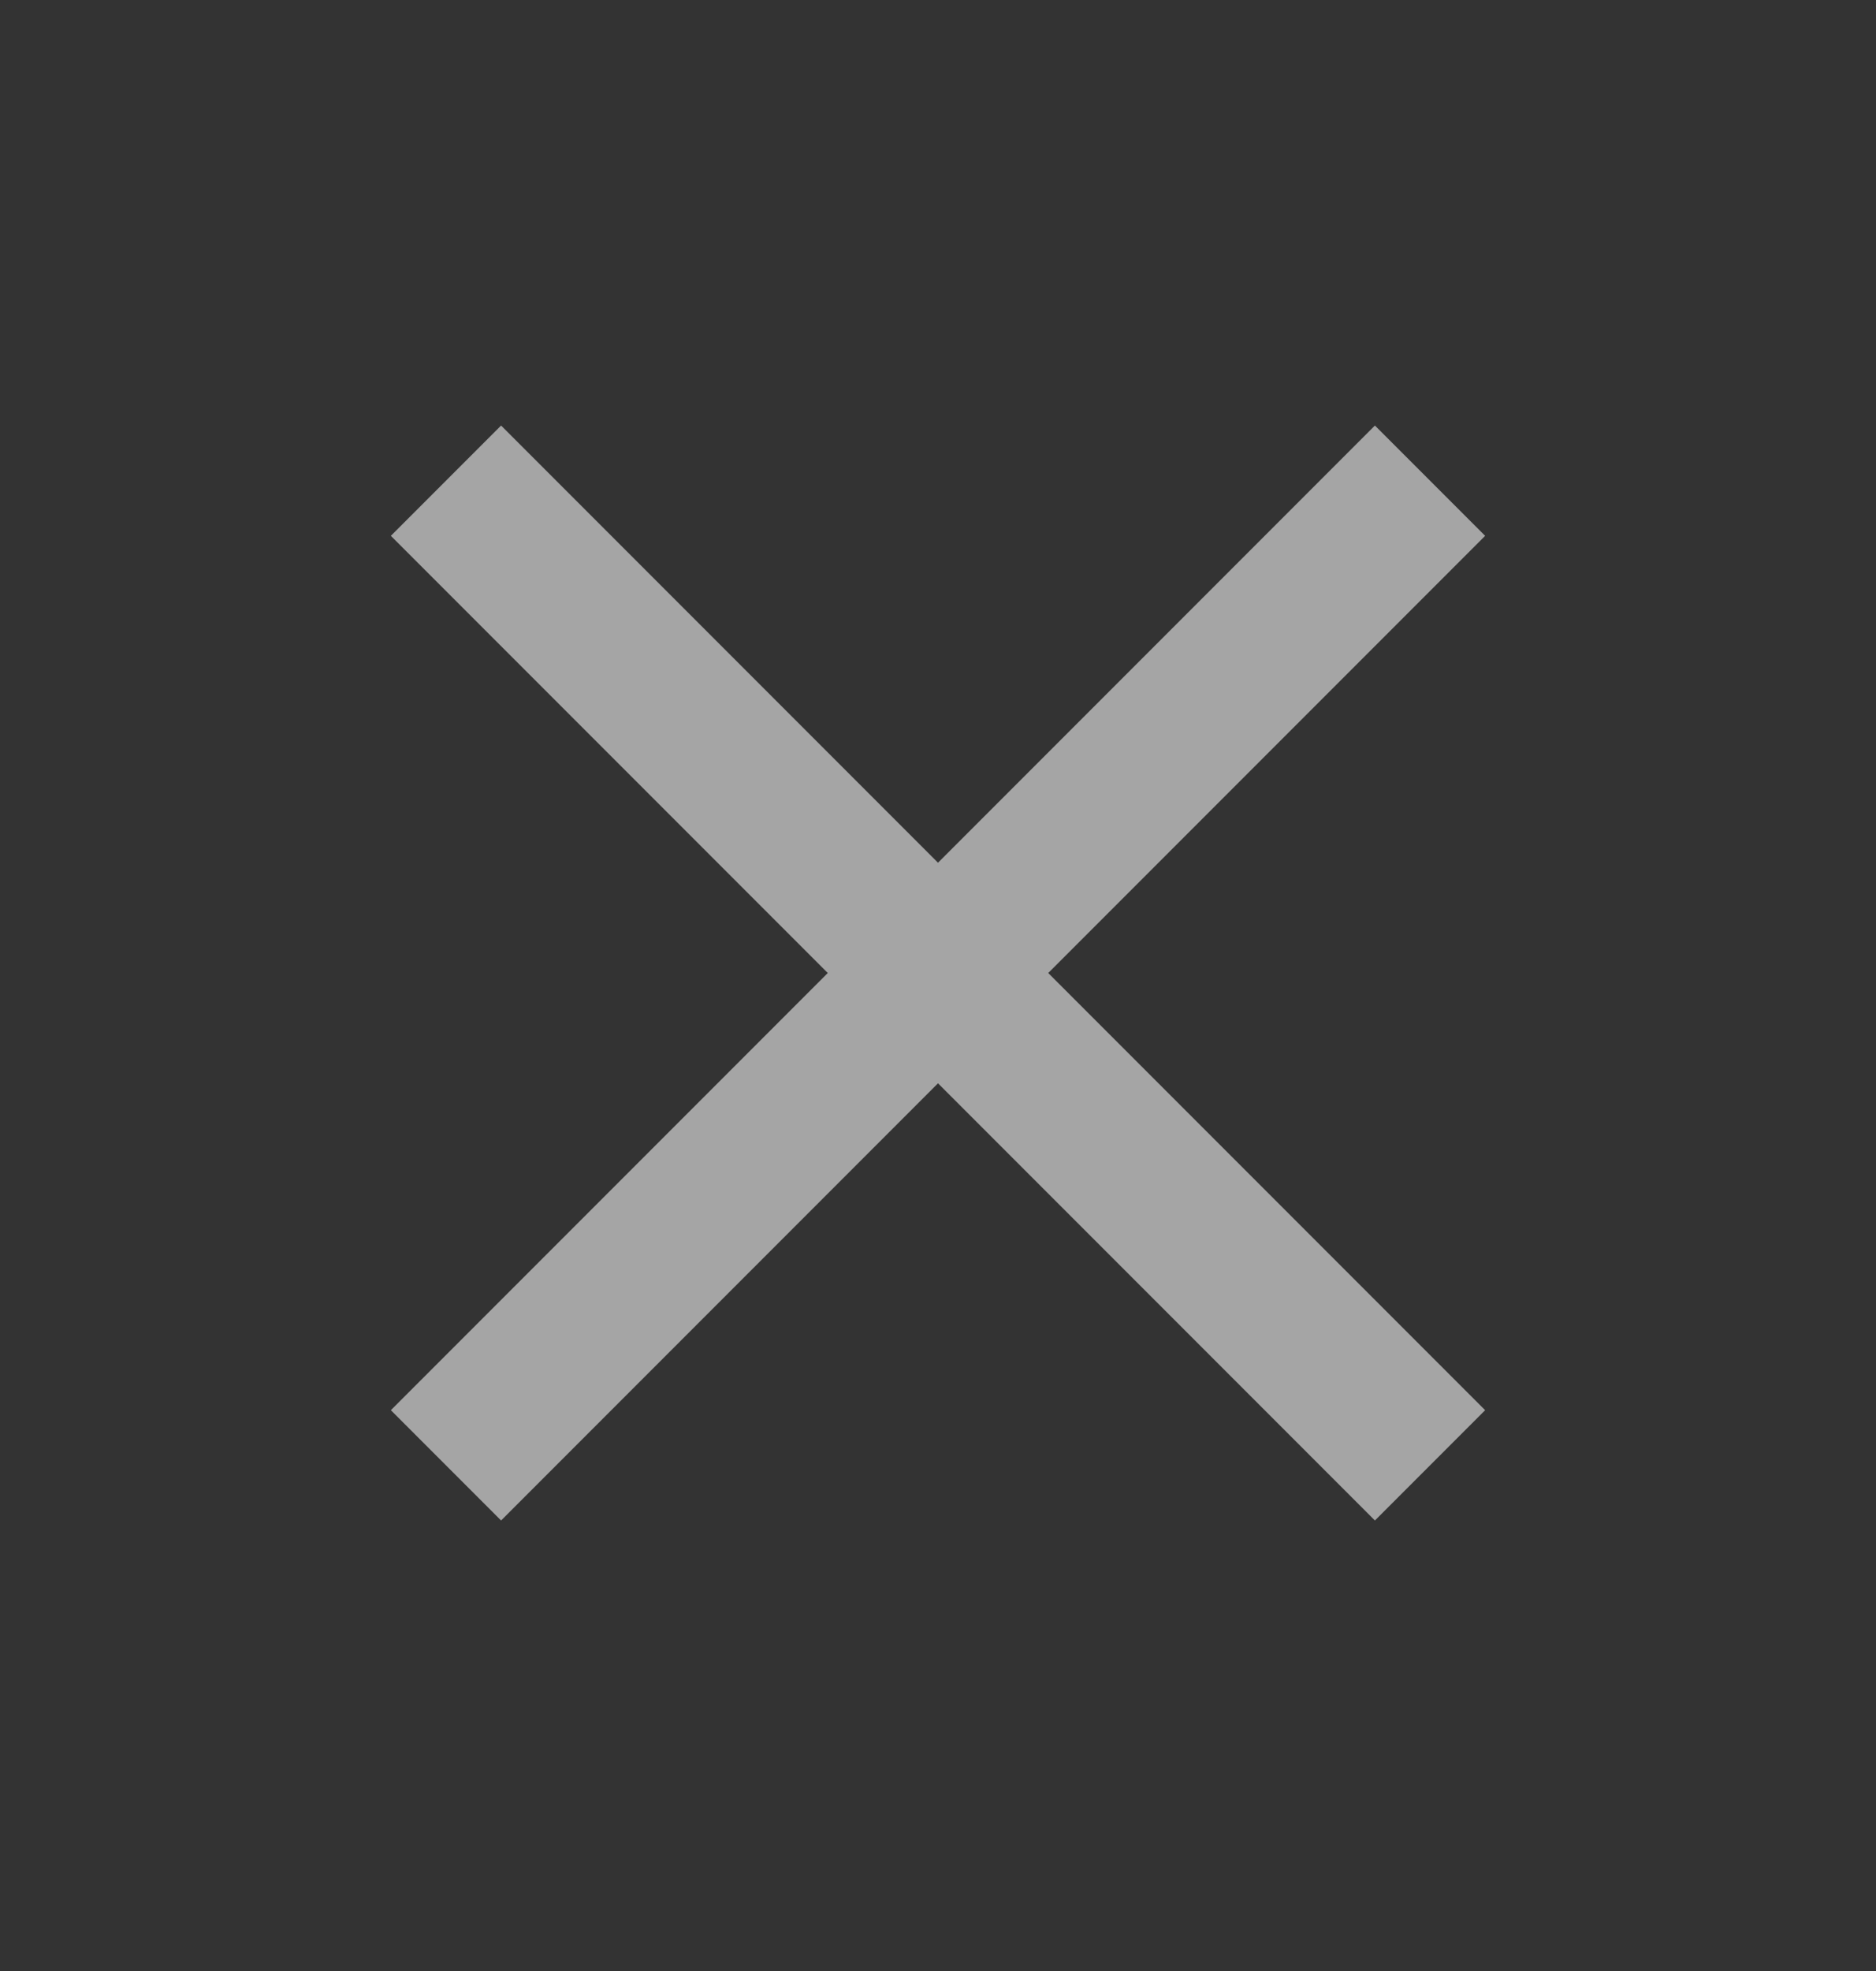 <svg width="20" height="21" viewBox="0 0 20 21" fill="none" xmlns="http://www.w3.org/2000/svg">
<rect x="0" y="0" width="20" height="21" fill="#333333" stroke="none"/>
<path d="M15.833 5.709L14.658 4.534L10 9.192L5.342 4.534L4.167 5.709L8.825 10.367L4.167 15.025L5.342 16.2L10 11.542L14.658 16.2L15.833 15.025L11.175 10.367L15.833 5.709Z" fill="white" fill-opacity="0.56"/>
</svg>
